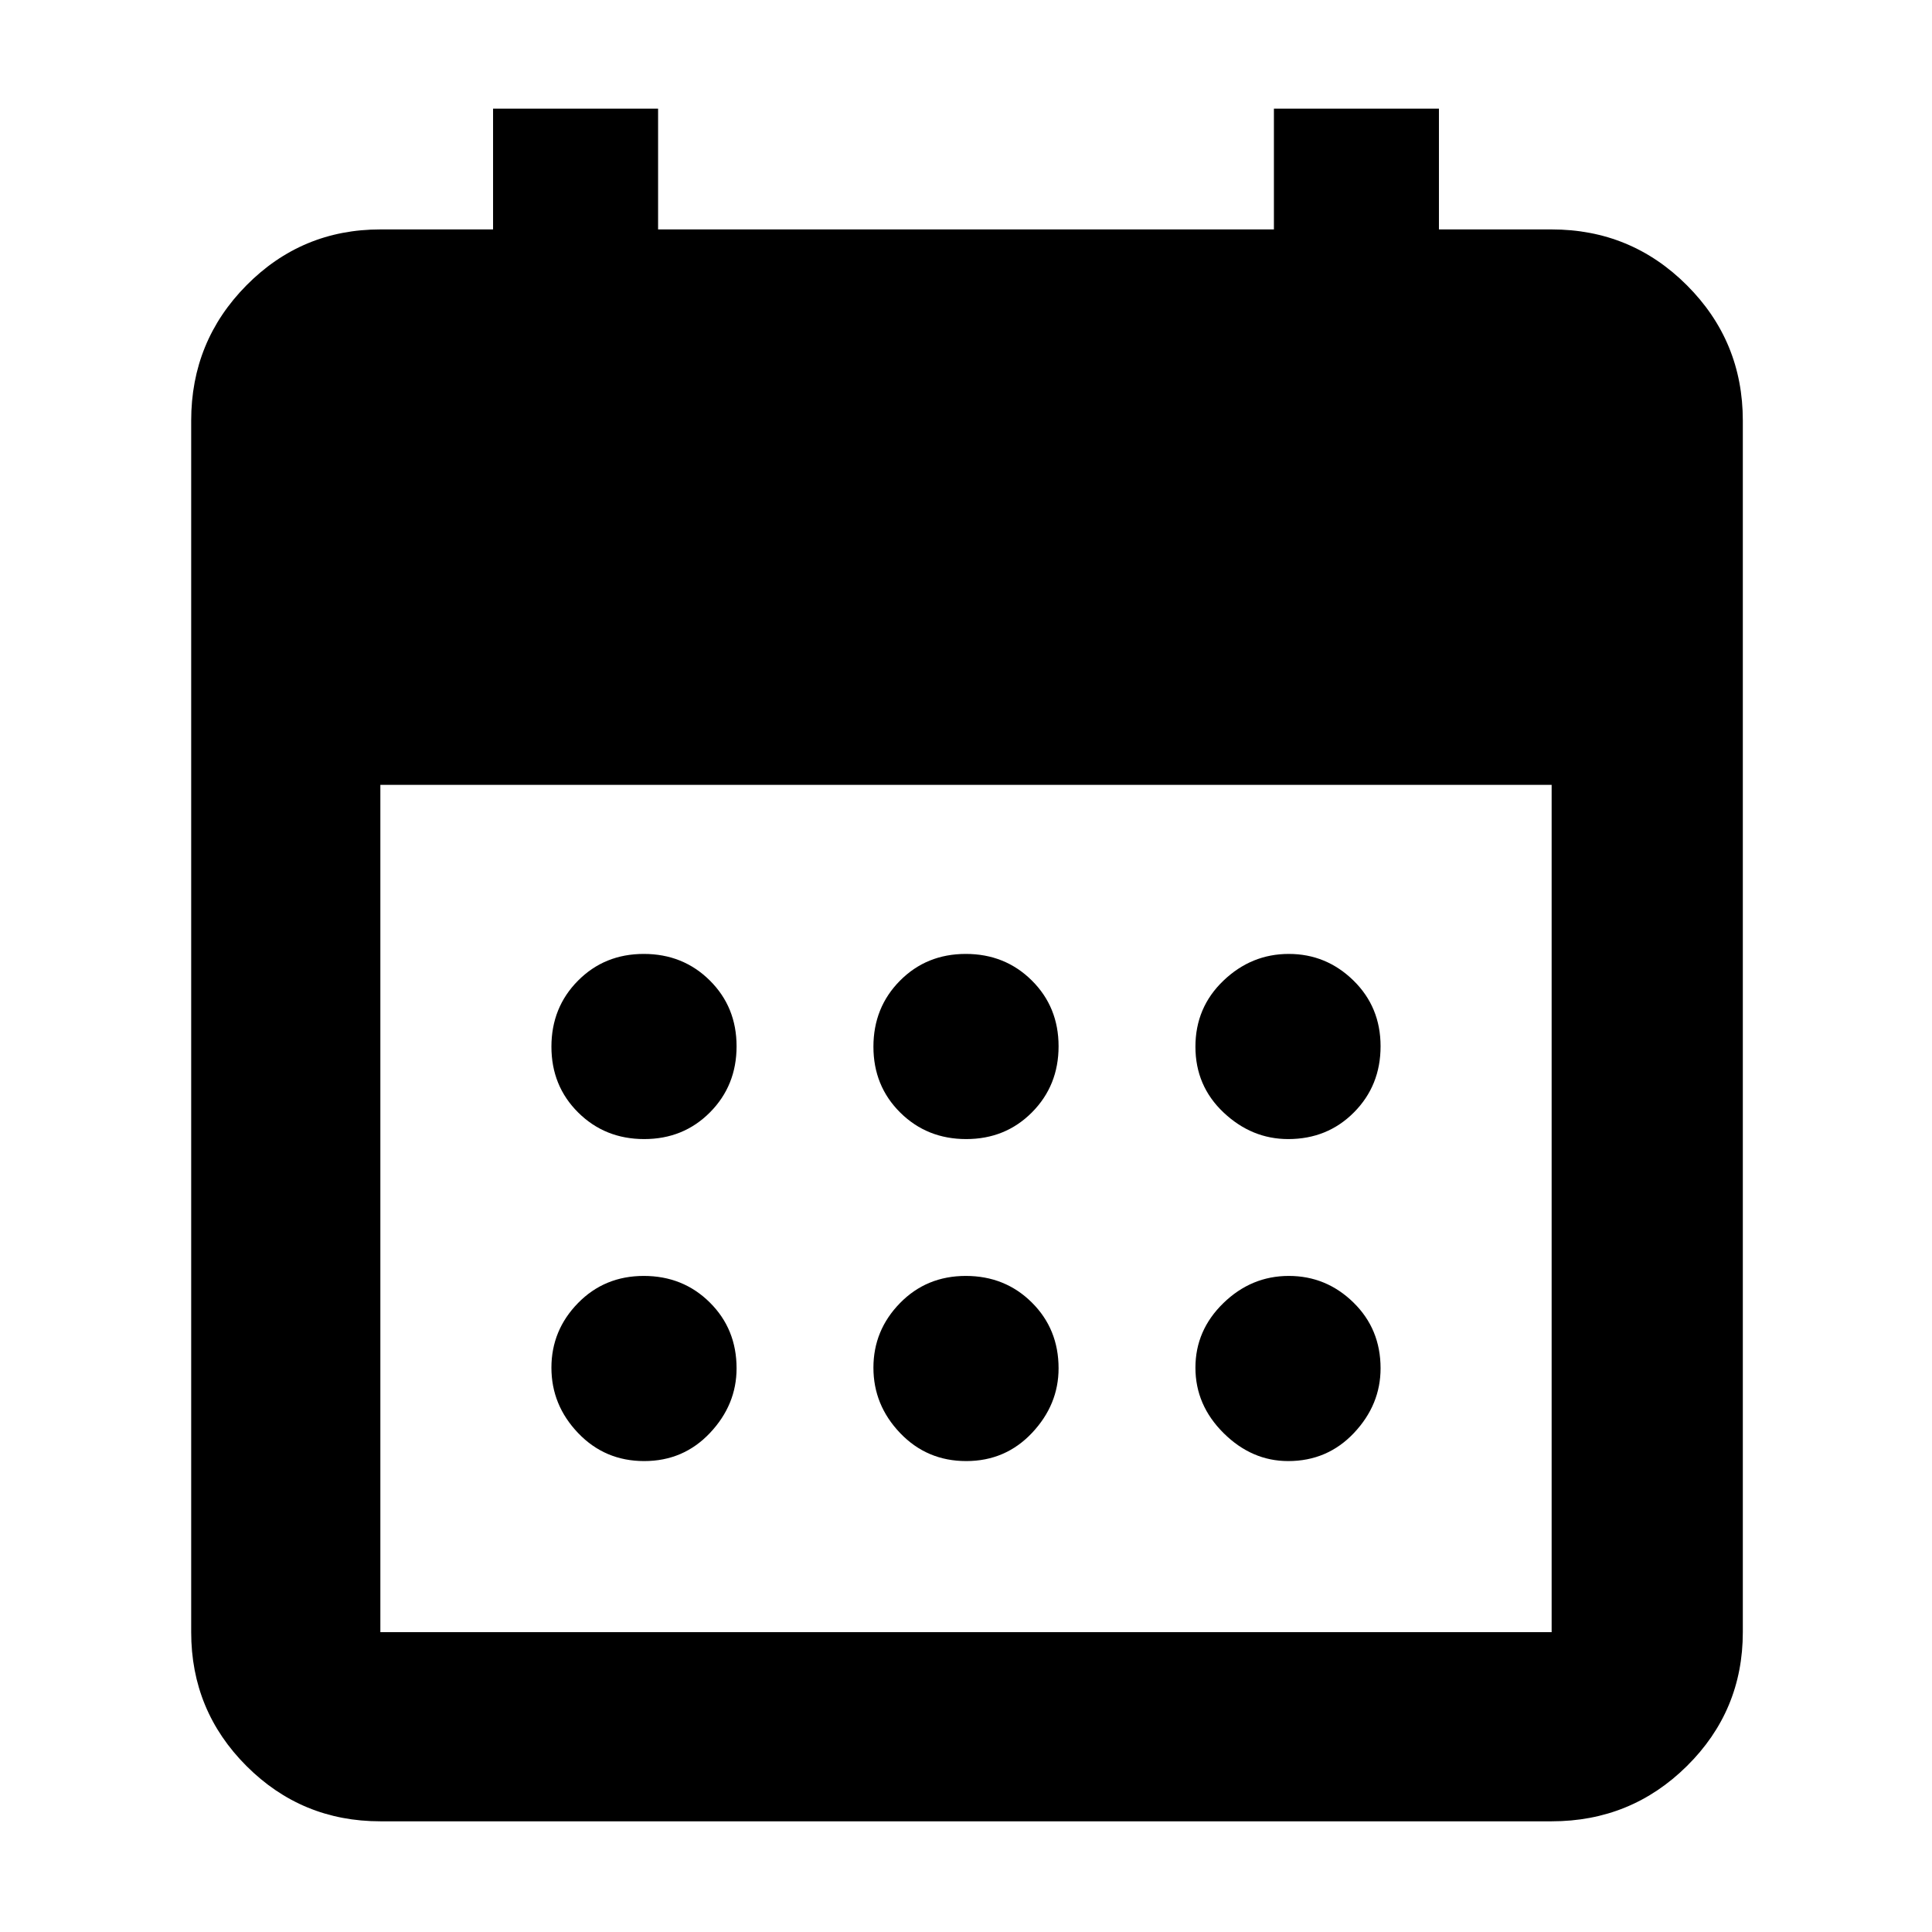 <svg xmlns="http://www.w3.org/2000/svg" width="48" height="48" viewBox="0 96 960 960"><path d="M480.105 662q-19.505 0-32.805-13.195-13.3-13.194-13.3-32.7 0-19.505 13.195-32.805 13.194-13.3 32.7-13.3 19.505 0 32.805 13.195 13.3 13.194 13.3 32.7 0 19.505-13.195 32.805-13.194 13.3-32.7 13.3Zm-160 0q-19.505 0-32.805-13.195-13.3-13.194-13.3-32.7 0-19.505 13.195-32.805 13.194-13.3 32.7-13.3 19.505 0 32.805 13.195 13.3 13.194 13.3 32.7 0 19.505-13.195 32.805-13.194 13.3-32.7 13.3Zm320 0Q622 662 608 648.805q-14-13.194-14-32.7 0-19.505 13.895-32.805 13.894-13.3 32.5-13.3Q659 570 672.5 583.195q13.5 13.194 13.5 32.7 0 19.505-13.195 32.805-13.194 13.3-32.7 13.3Zm-160 160q-19.505 0-32.805-13.895-13.3-13.894-13.3-32.5Q434 757 447.195 743.5q13.194-13.5 32.7-13.5 19.505 0 32.805 13.195 13.3 13.194 13.3 32.7Q526 794 512.805 808q-13.194 14-32.7 14Zm-160 0q-19.505 0-32.805-13.895-13.3-13.894-13.3-32.5Q274 757 287.195 743.5q13.194-13.5 32.7-13.5 19.505 0 32.805 13.195 13.3 13.194 13.3 32.7Q366 794 352.805 808q-13.194 14-32.7 14Zm320 0Q622 822 608 808.105q-14-13.894-14-32.5Q594 757 607.895 743.5q13.894-13.5 32.5-13.5Q659 730 672.5 743.195q13.5 13.194 13.5 32.7Q686 794 672.805 808q-13.194 14-32.7 14ZM189 1001q-39.05 0-66.525-27.475Q95 946.05 95 907V305q0-39.463 27.475-67.231Q149.95 210 189 210h56v-60h82v60h306v-60h82v60h56q39.463 0 67.231 27.769Q866 265.537 866 305v602q0 39.05-27.769 66.525Q810.463 1001 771 1001H189Zm0-94h582V486H189v421Z"/></svg>